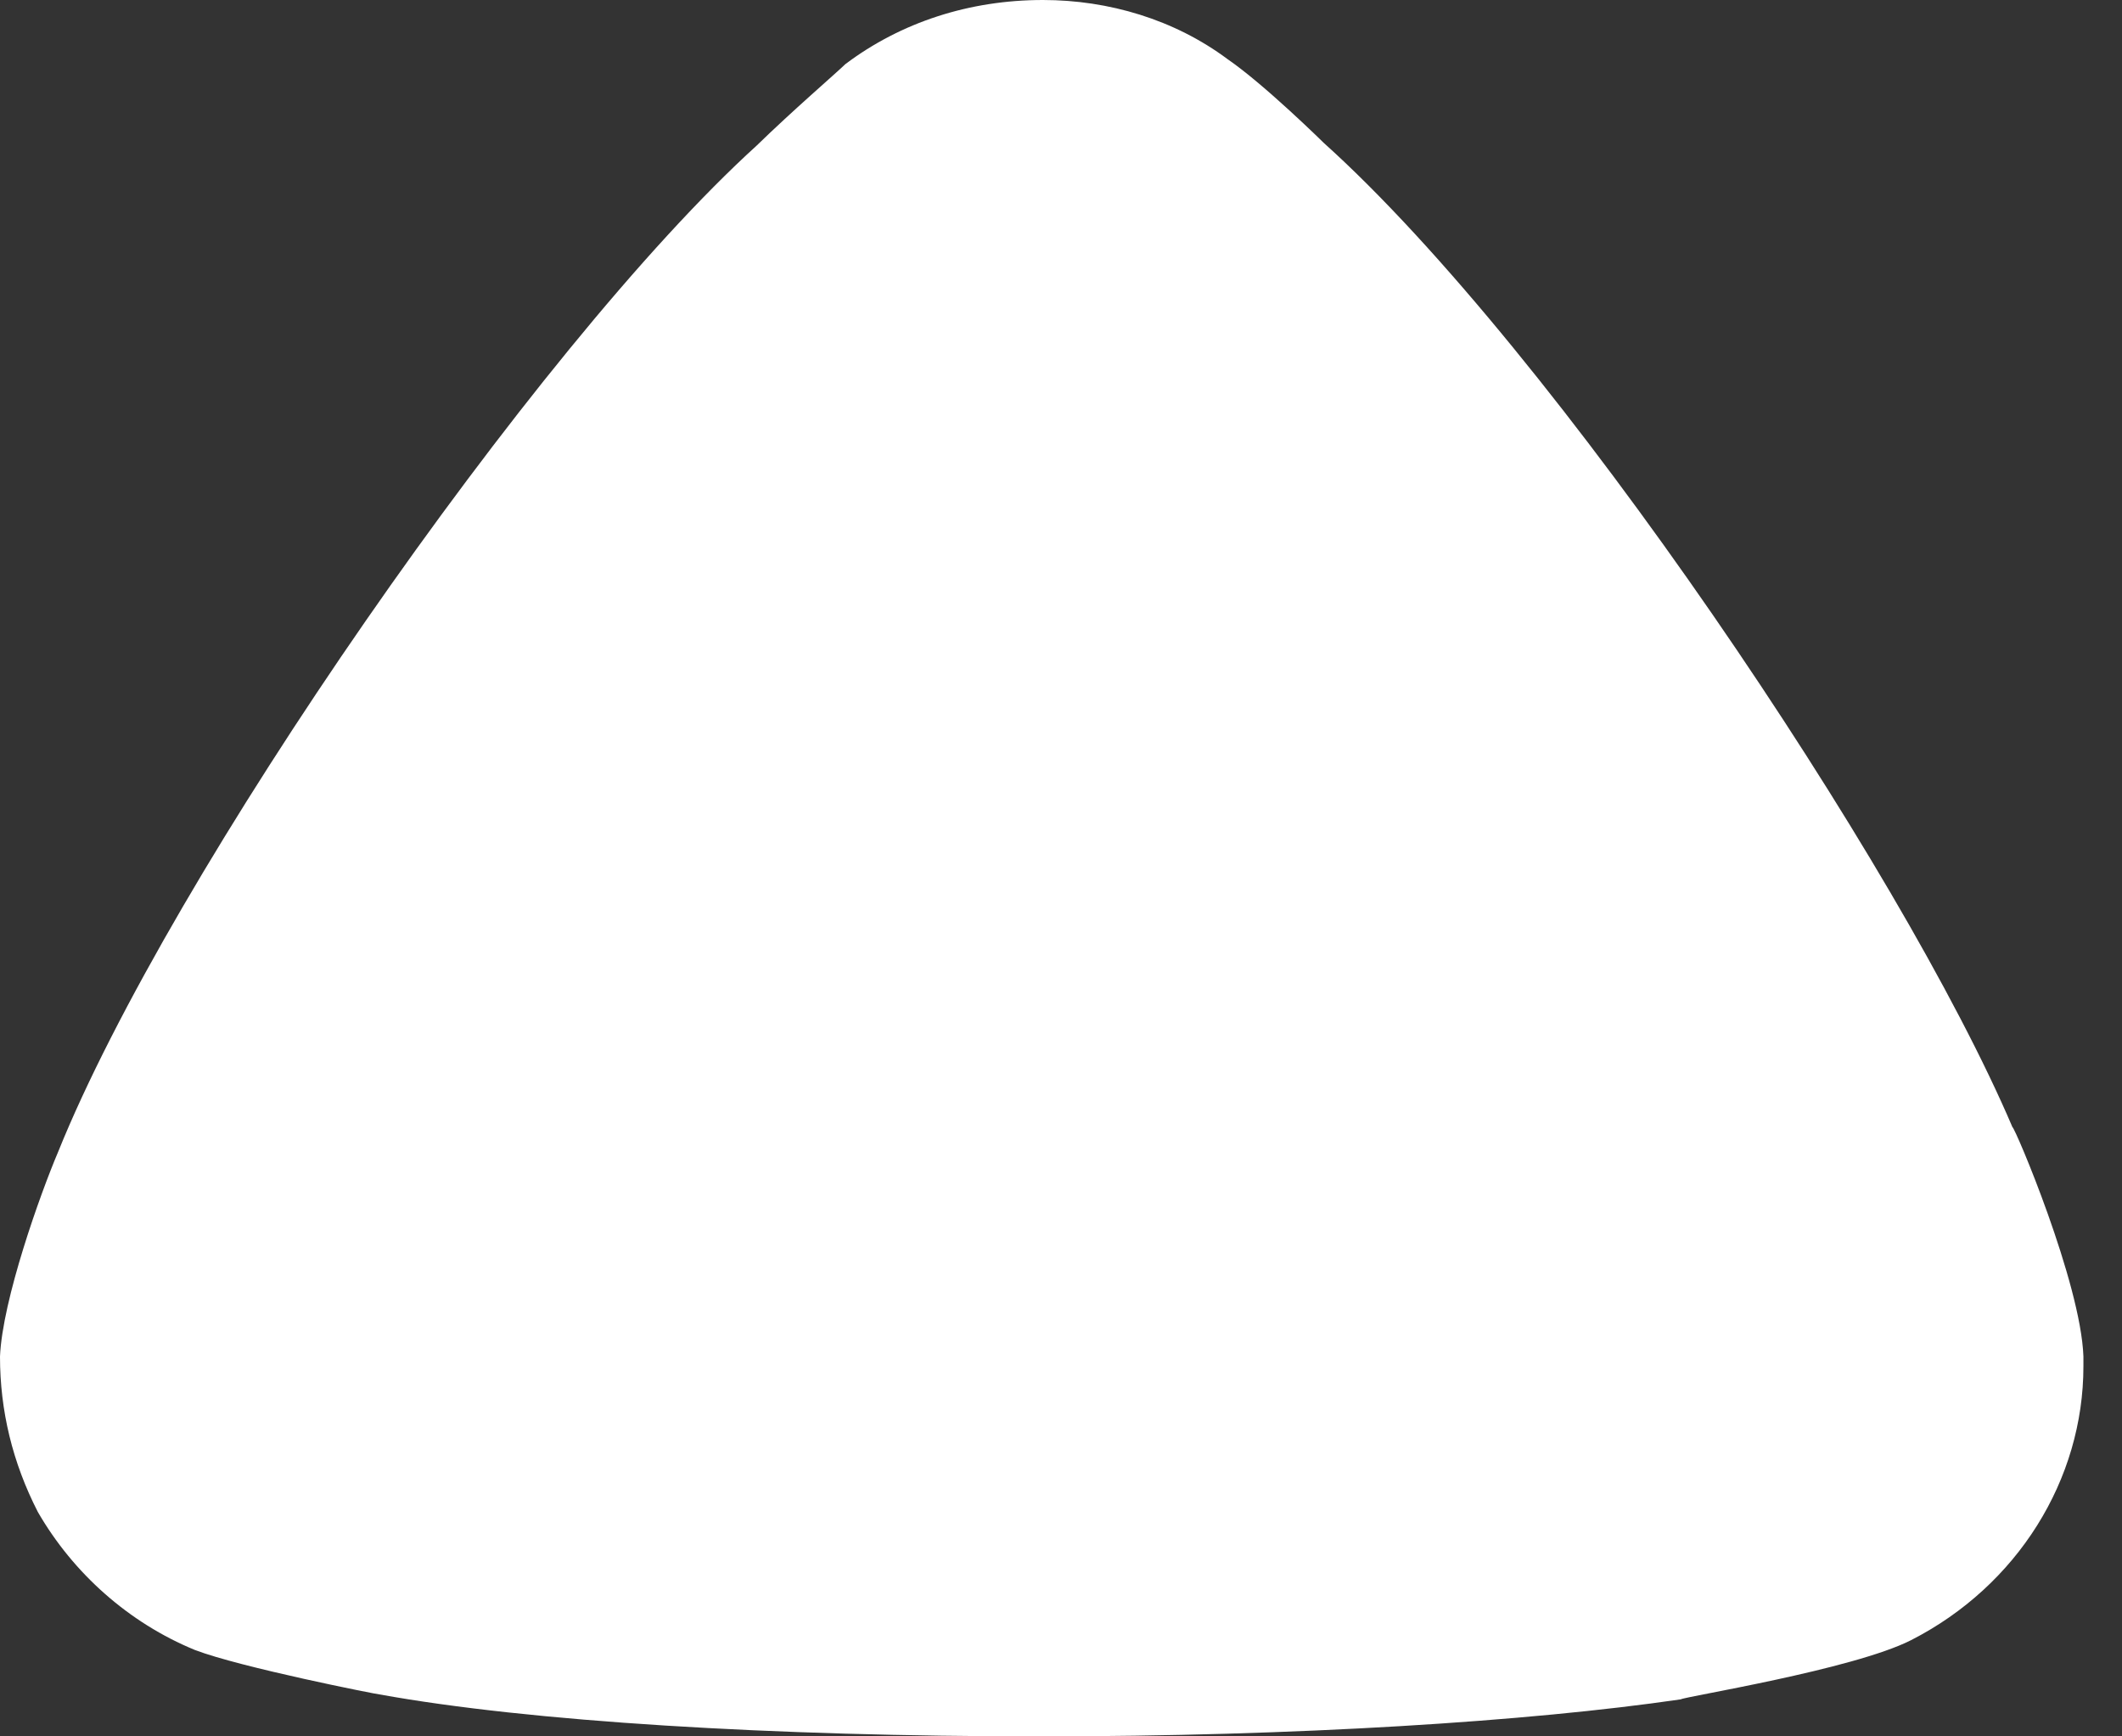<svg width="22" height="18" viewBox="0 0 22 18" fill="none" xmlns="http://www.w3.org/2000/svg">
<rect x="0" y="0" width="22" height="18" fill="#333333" stroke="none"/>
<path d="M8.764 0.665C8.66 0.766 8.213 1.15 7.846 1.508C5.537 3.605 1.757 9.076 0.603 11.94C0.418 12.375 0.025 13.474 0 14.062C0 14.624 0.13 15.161 0.392 15.673C0.76 16.311 1.337 16.823 2.02 17.104C2.493 17.285 3.91 17.565 3.935 17.565C5.485 17.846 8.003 18 10.786 18C13.437 18 15.853 17.846 17.426 17.616C17.451 17.59 19.211 17.309 19.814 17.002C20.916 16.439 21.6 15.34 21.6 14.163V14.062C21.573 13.295 20.889 11.684 20.864 11.684C19.708 8.975 16.114 3.63 13.725 1.482C13.725 1.482 13.111 0.877 12.728 0.614C12.177 0.203 11.495 4.76837e-07 10.813 4.76837e-07C10.051 4.76837e-07 9.342 0.23 8.764 0.665Z" fill="white"/>
</svg>
